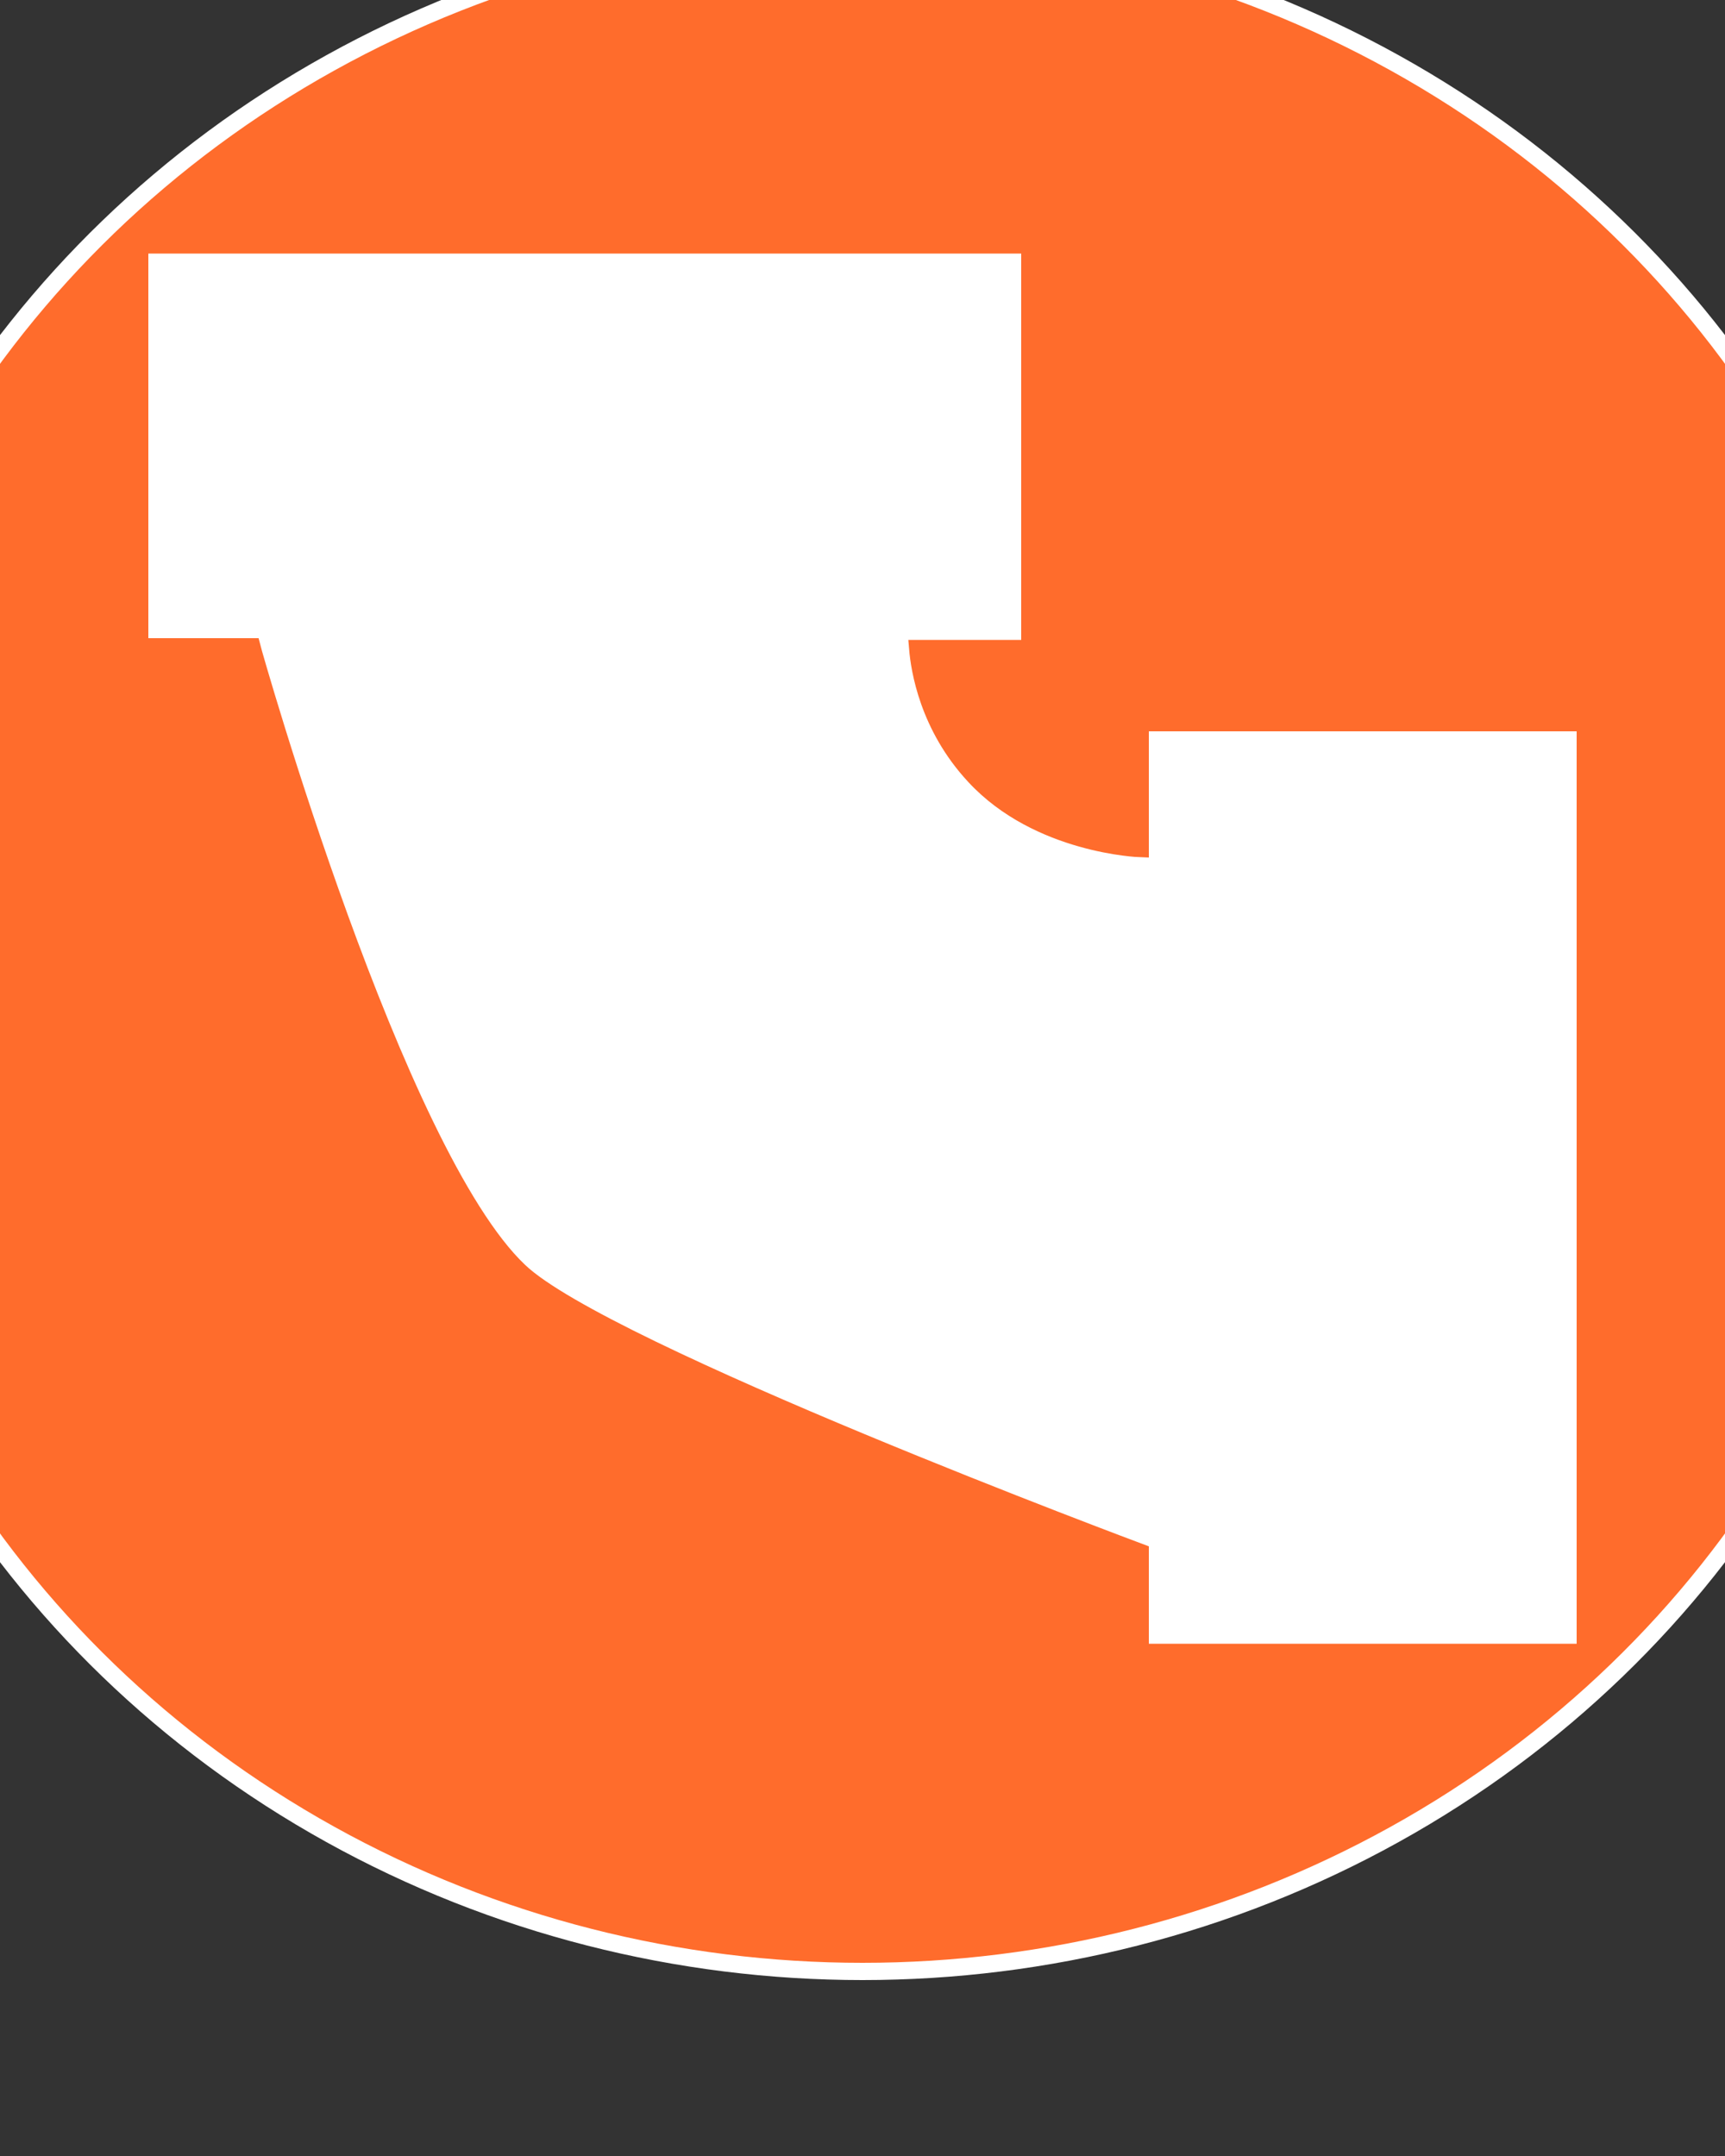 <?xml version="1.0" encoding="utf-8"?>
<!-- Generator: Adobe Illustrator 21.0.2, SVG Export Plug-In . SVG Version: 6.00 Build 0)  -->
<svg version="1.1" id="Layer_1" xmlns="http://www.w3.org/2000/svg" xmlns:xlink="http://www.w3.org/1999/xlink" x="0px" y="0px"
	 viewBox="0 0 100 125" style="enable-background:new 0 0 100 125;" xml:space="preserve">
<rect x="0" y="0" width="100" height="125" fill="#333333" stroke="none"/>
<style type="text/css">
	.st0{fill:#FF6C2C;stroke:#FFFFFF;stroke-linecap:round;stroke-miterlimit:10;}
	.st1{fill:#FFFFFF;stroke:#FF6C2C;stroke-miterlimit:10;}
</style>
<ellipse class="st0" cx="50" cy="55" rx="61.7" ry="59.3"/>
<path class="st1" d="M66.1,41.9v7.3c0,0-5.9-0.2-9.6-4.2c-2.7-2.9-3.2-6.2-3.3-7.4c2.2,0,4.3,0,6.5,0V14.2H8.1v23.3h6.5
	c0.1,0.4,8.3,29.4,15.5,36.2C35,78.4,66.1,90,66.1,90c0,1.9,0,3.9,0,5.8h25.8V41.9H66.1z"/>
<line class="st1" x1="59.2" y1="89.1" x2="39.7" y2="93"/>
<path class="st1" d="M111.7,89.1"/>
<path class="st1" d="M118.1,100.1"/>
<path class="st1" d="M122.2,94.3"/>
</svg>
